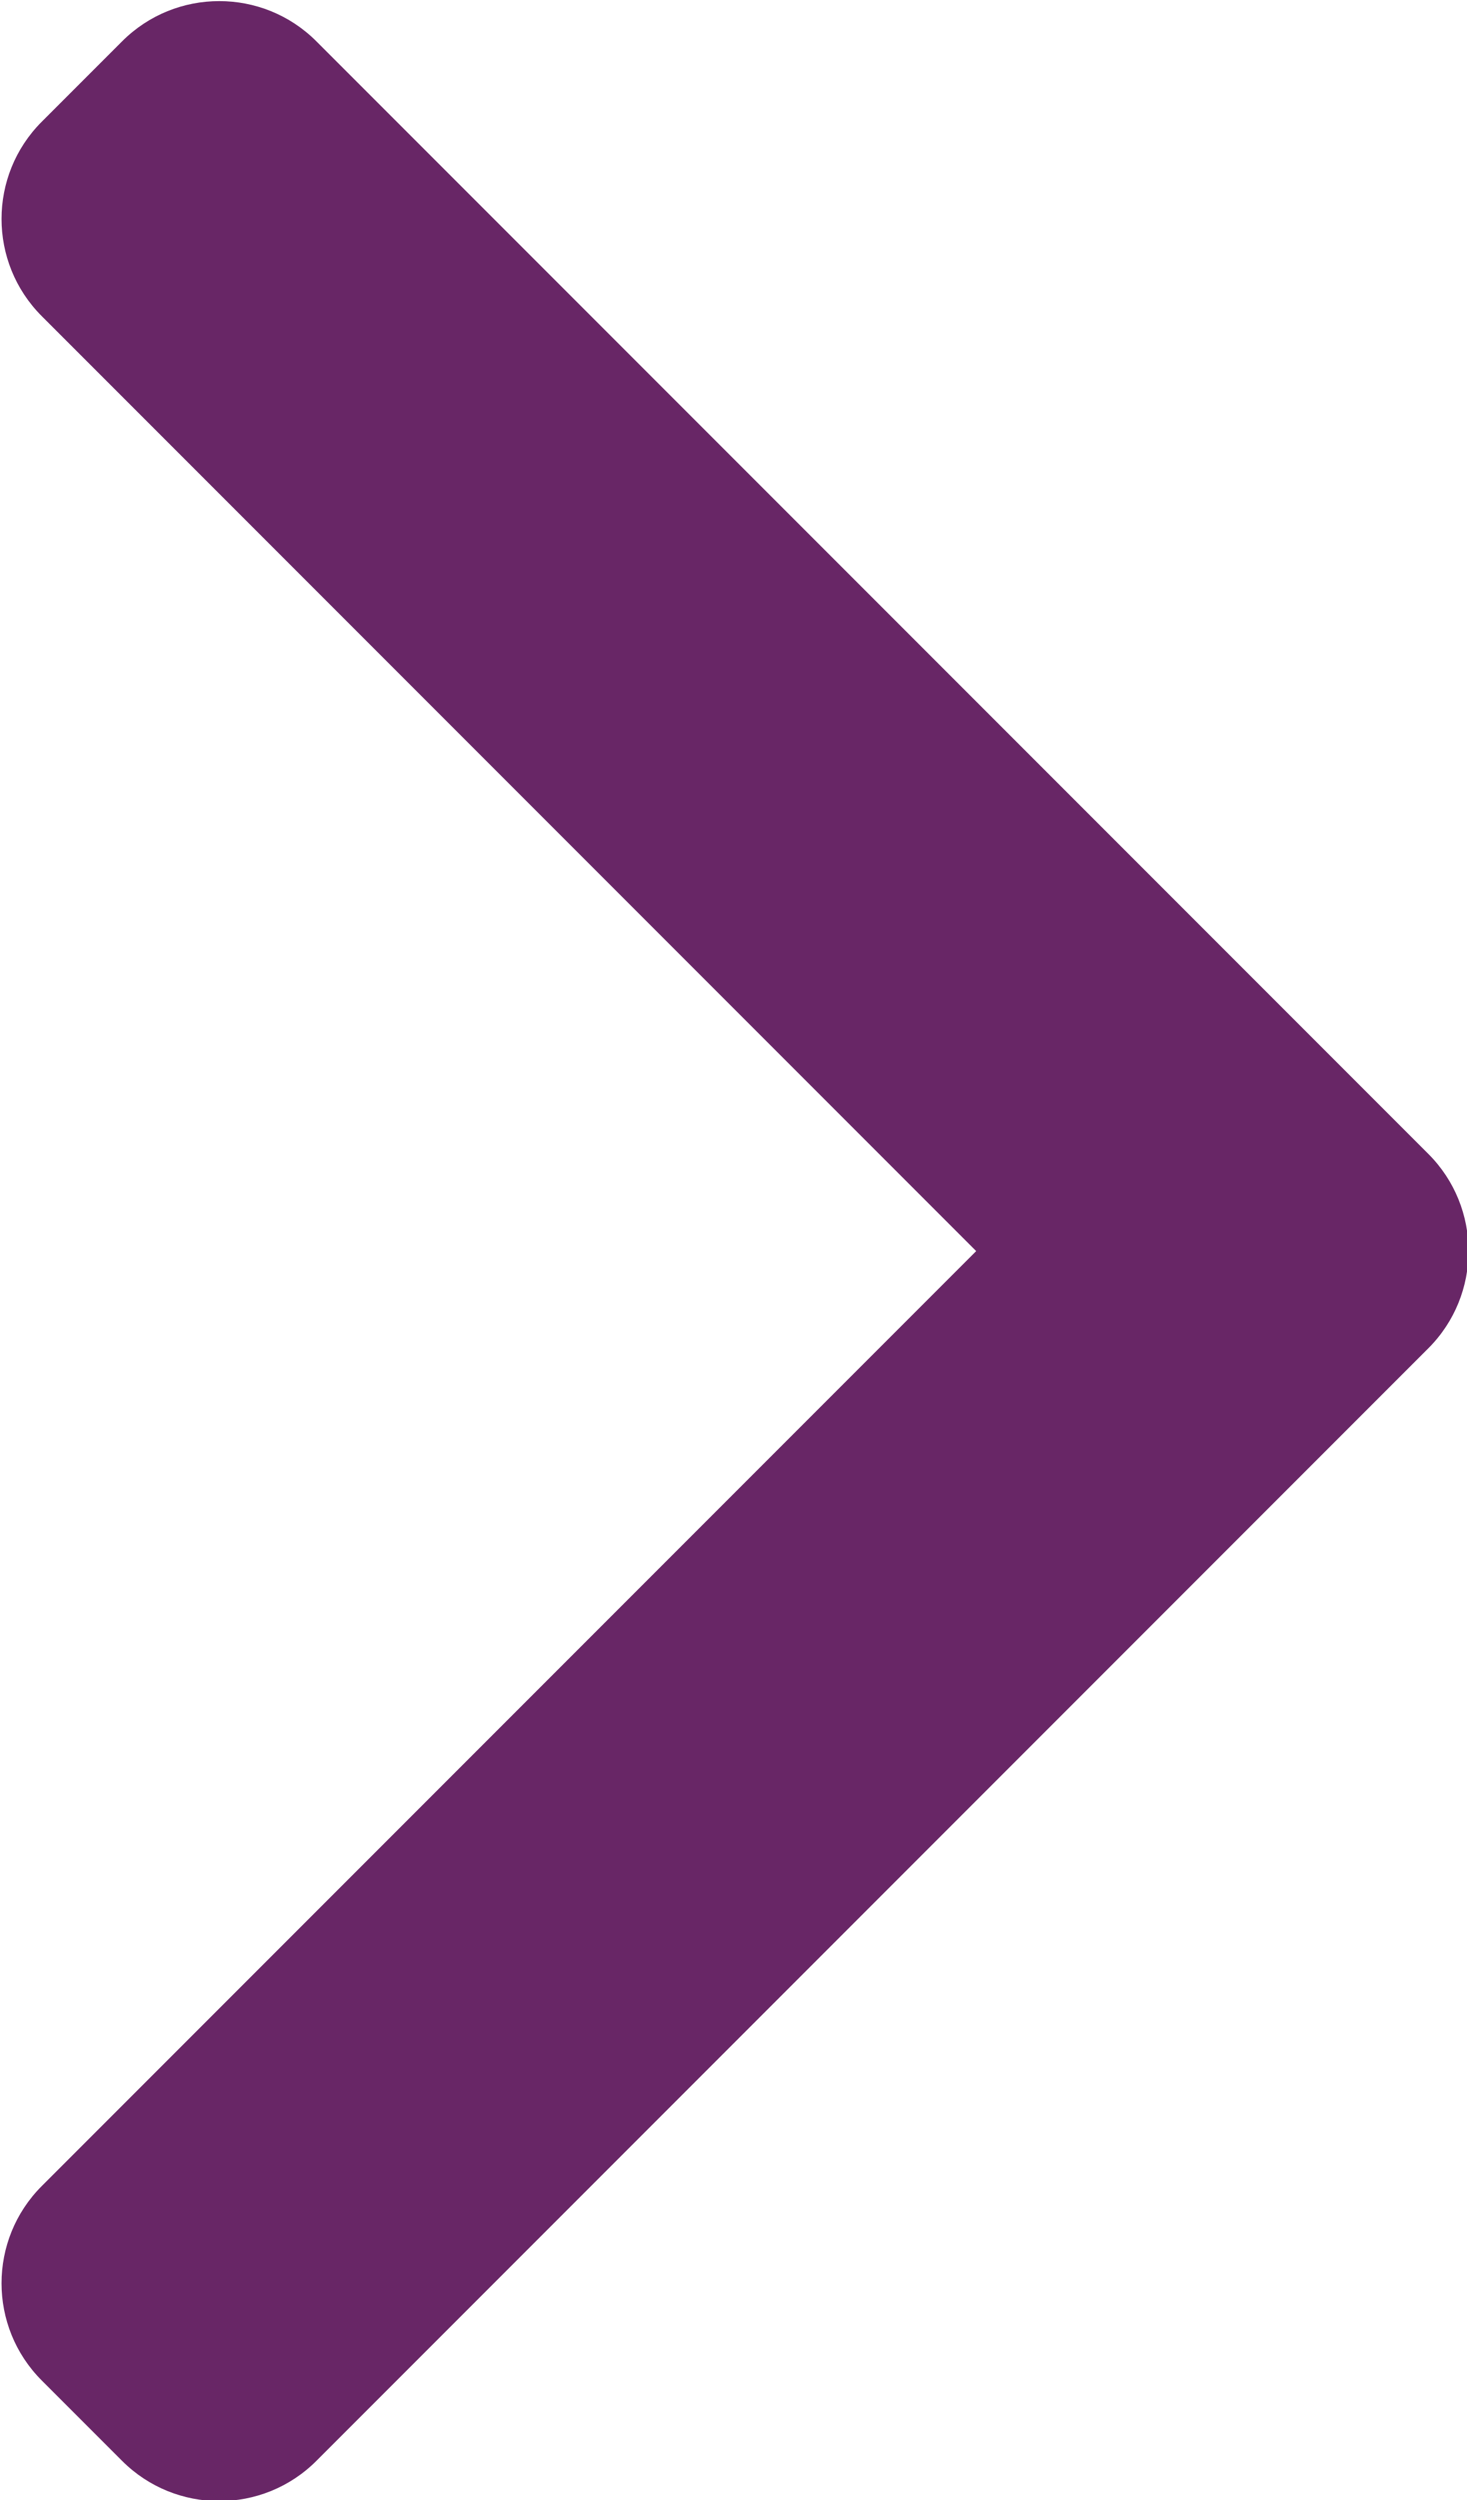 <?xml version="1.0" encoding="utf-8"?>
<!-- Generator: Adobe Illustrator 22.1.0, SVG Export Plug-In . SVG Version: 6.00 Build 0)  -->
<svg version="1.1" id="Layer_1" xmlns="http://www.w3.org/2000/svg" xmlns:xlink="http://www.w3.org/1999/xlink" x="0px" y="0px"
	 viewBox="0 0 43.8 74.6" style="enable-background:new 0 0 43.8 74.6;" xml:space="preserve">
<style type="text/css">
	.st0{fill:#682666;}
</style>
<g id="left-arrow" transform="translate(43.846 74.633) rotate(180)">
	<g id="Grupo_33" transform="translate(0 0)">
		<path id="Trazado_62" class="st0" d="M1.2,34.4c-1.6,1.6-1.6,4.2,0,5.8l33.2,33.2c1.6,1.6,4.2,1.6,5.8,0l2.4-2.4
			c1.6-1.6,1.6-4.2,0-5.8L14.7,37.3L42.6,9.4c1.6-1.6,1.6-4.2,0-5.8l-2.4-2.4c-1.6-1.6-4.2-1.6-5.8,0L1.2,34.4L1.2,34.4z"/>
	</g>
</g>
</svg>
